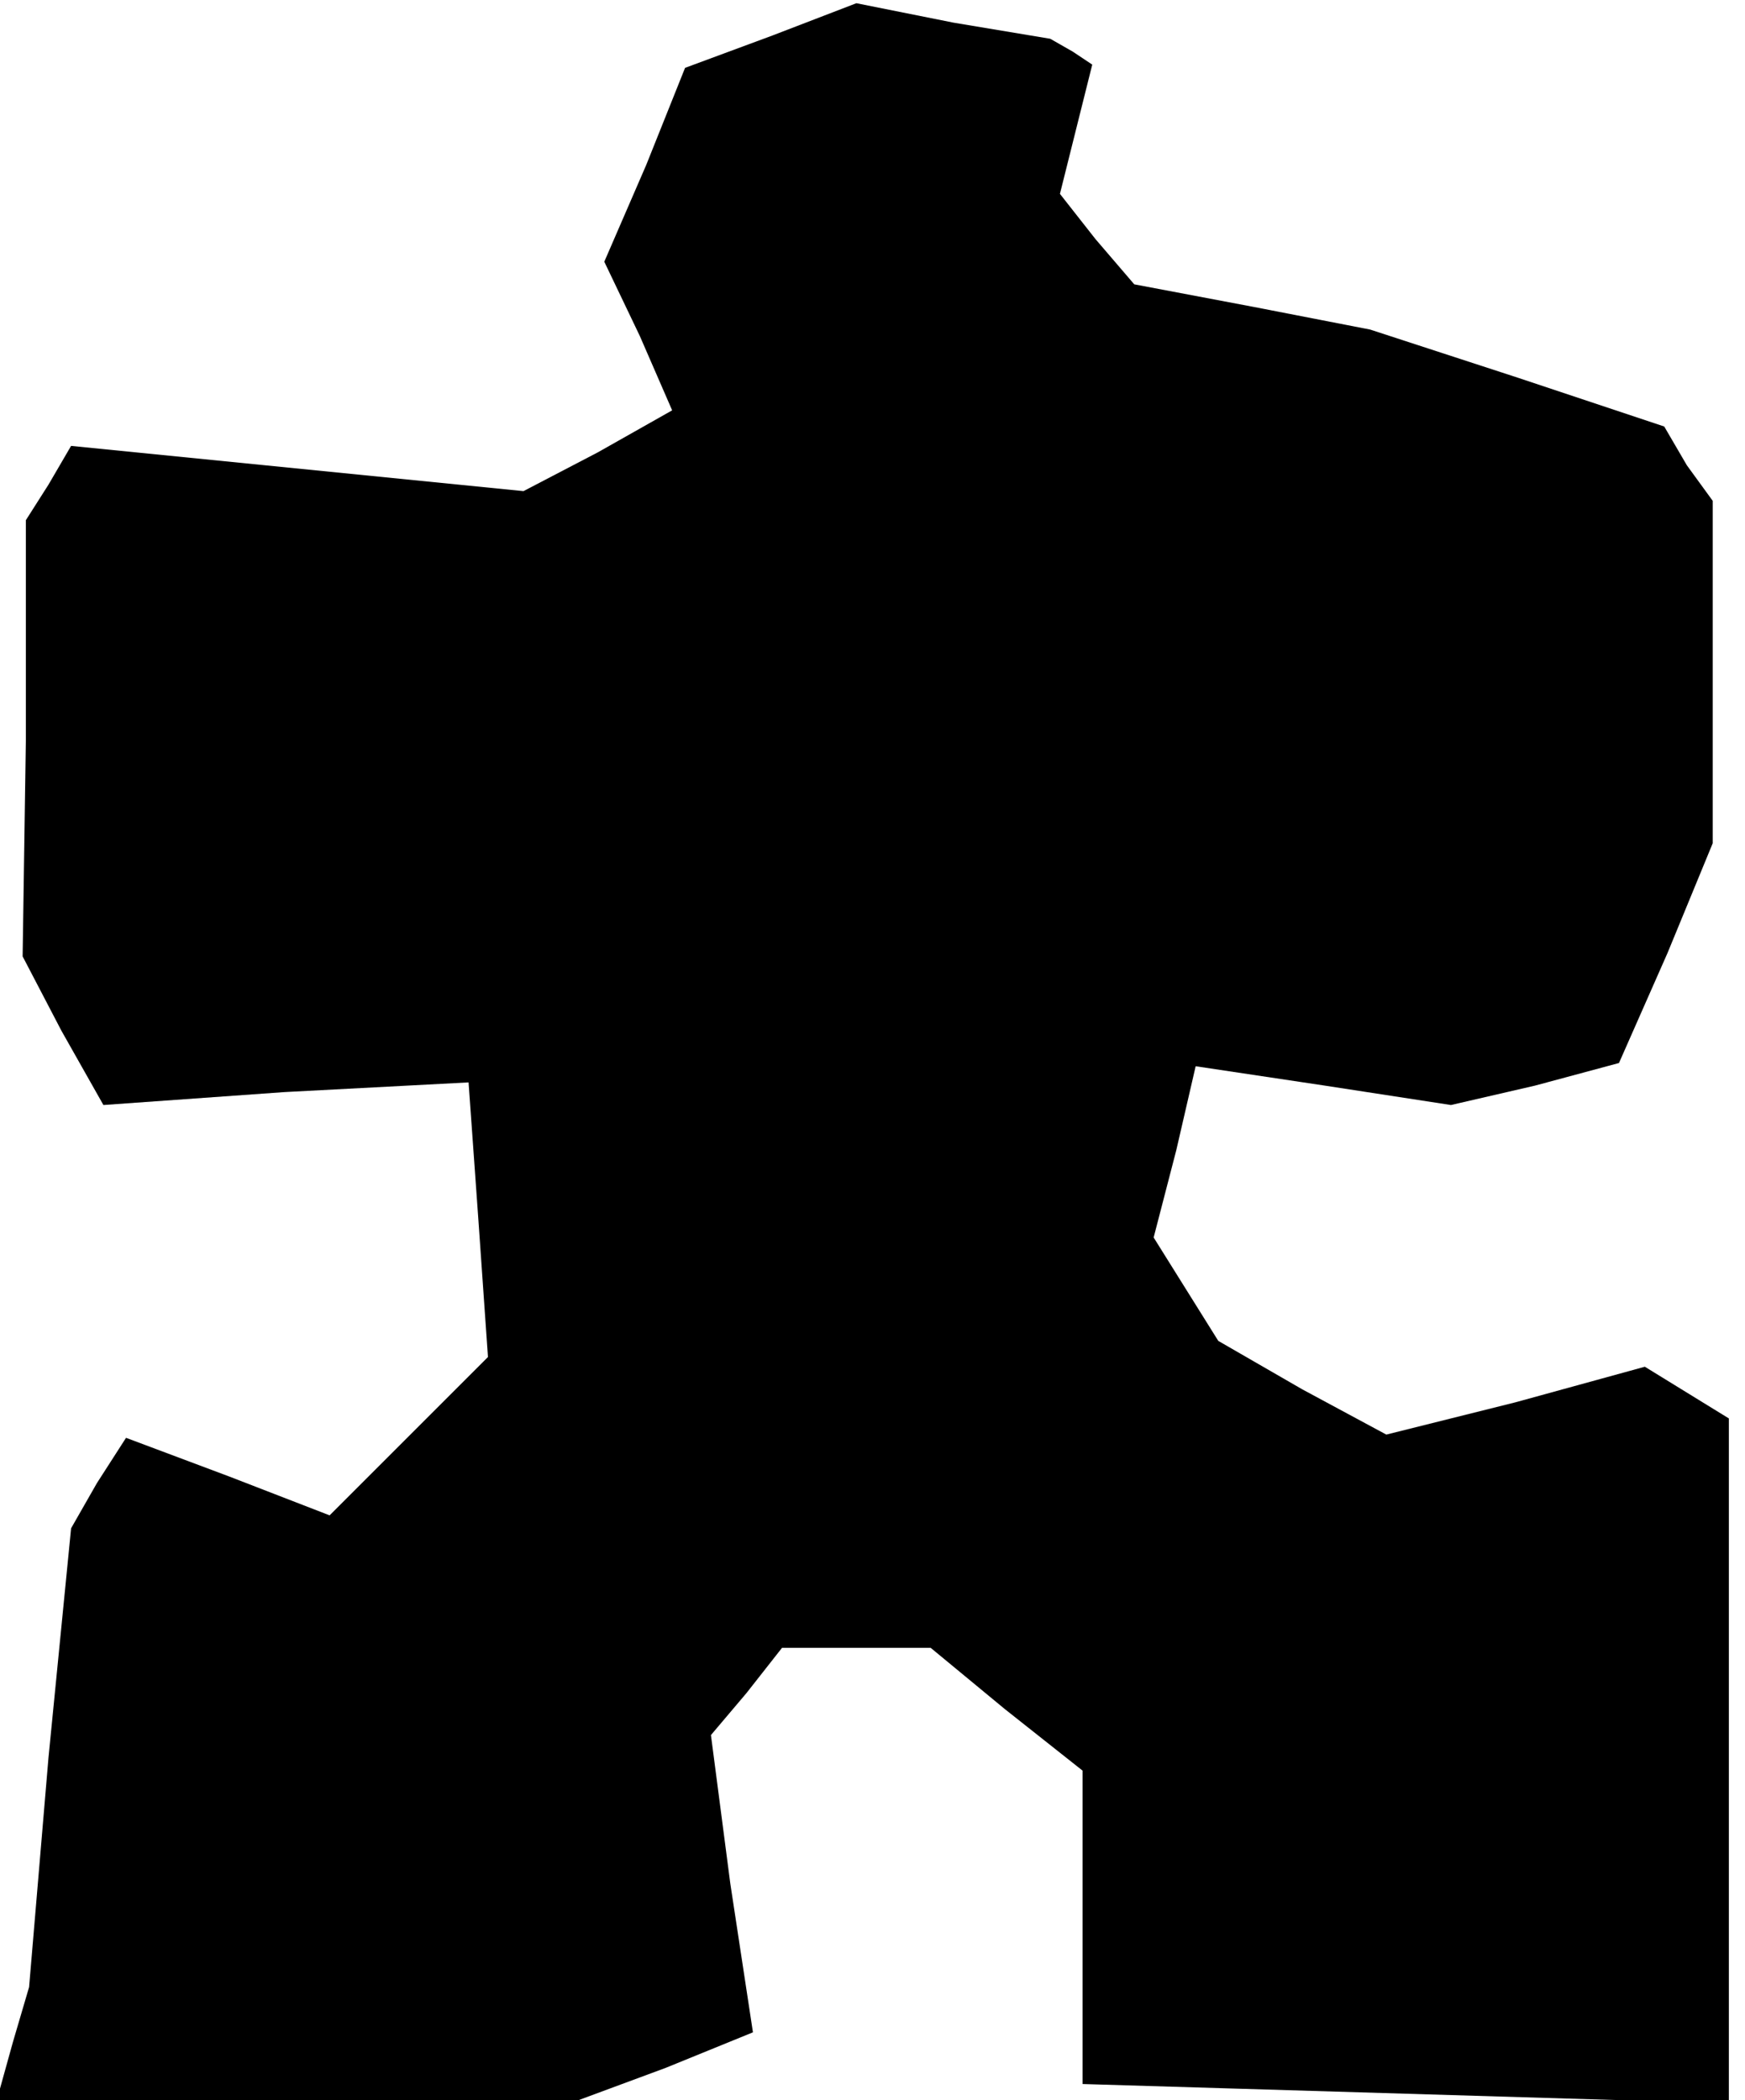 <?xml version="1.0" standalone="no"?>
<!DOCTYPE svg PUBLIC "-//W3C//DTD SVG 20010904//EN"
 "http://www.w3.org/TR/2001/REC-SVG-20010904/DTD/svg10.dtd">
<svg version="1.0" xmlns="http://www.w3.org/2000/svg"
 width="54pt" height="65pt" viewBox="0 0 54 65"
 preserveAspectRatio="xMidYMid meet">
<g transform="translate(0,65) scale(0.1,-0.1)"
fill="#000000" stroke="none">
<path d="M239 639 l-27 -10 -12 -30 -13 -30 11 -23 10 -23 -23 -13 -23 -12
-70 7 -70 7 -7 -12 -7 -11 0 -68 -1 -67 12 -23 13 -23 56 4 57 3 3 -42 3 -43
-24 -24 -25 -25 -31 12 -32 12 -9 -14 -8 -14 -7 -71 -6 -71 -5 -17 -5 -18 90
0 90 0 27 10 27 11 -7 46 -6 46 11 13 11 14 23 0 23 0 23 -19 24 -19 0 -49 0
-48 100 -3 100 -3 0 106 0 106 -13 8 -13 8 -40 -11 -40 -10 -26 14 -26 15 -10
16 -10 16 7 27 6 26 40 -6 39 -6 26 6 26 7 15 34 14 34 0 53 0 53 -8 11 -7 12
-45 15 -46 15 -36 7 -37 7 -12 14 -11 14 5 20 5 20 -6 4 -7 4 -30 5 -30 6 -26
-10z"/>
</g>
</svg>
